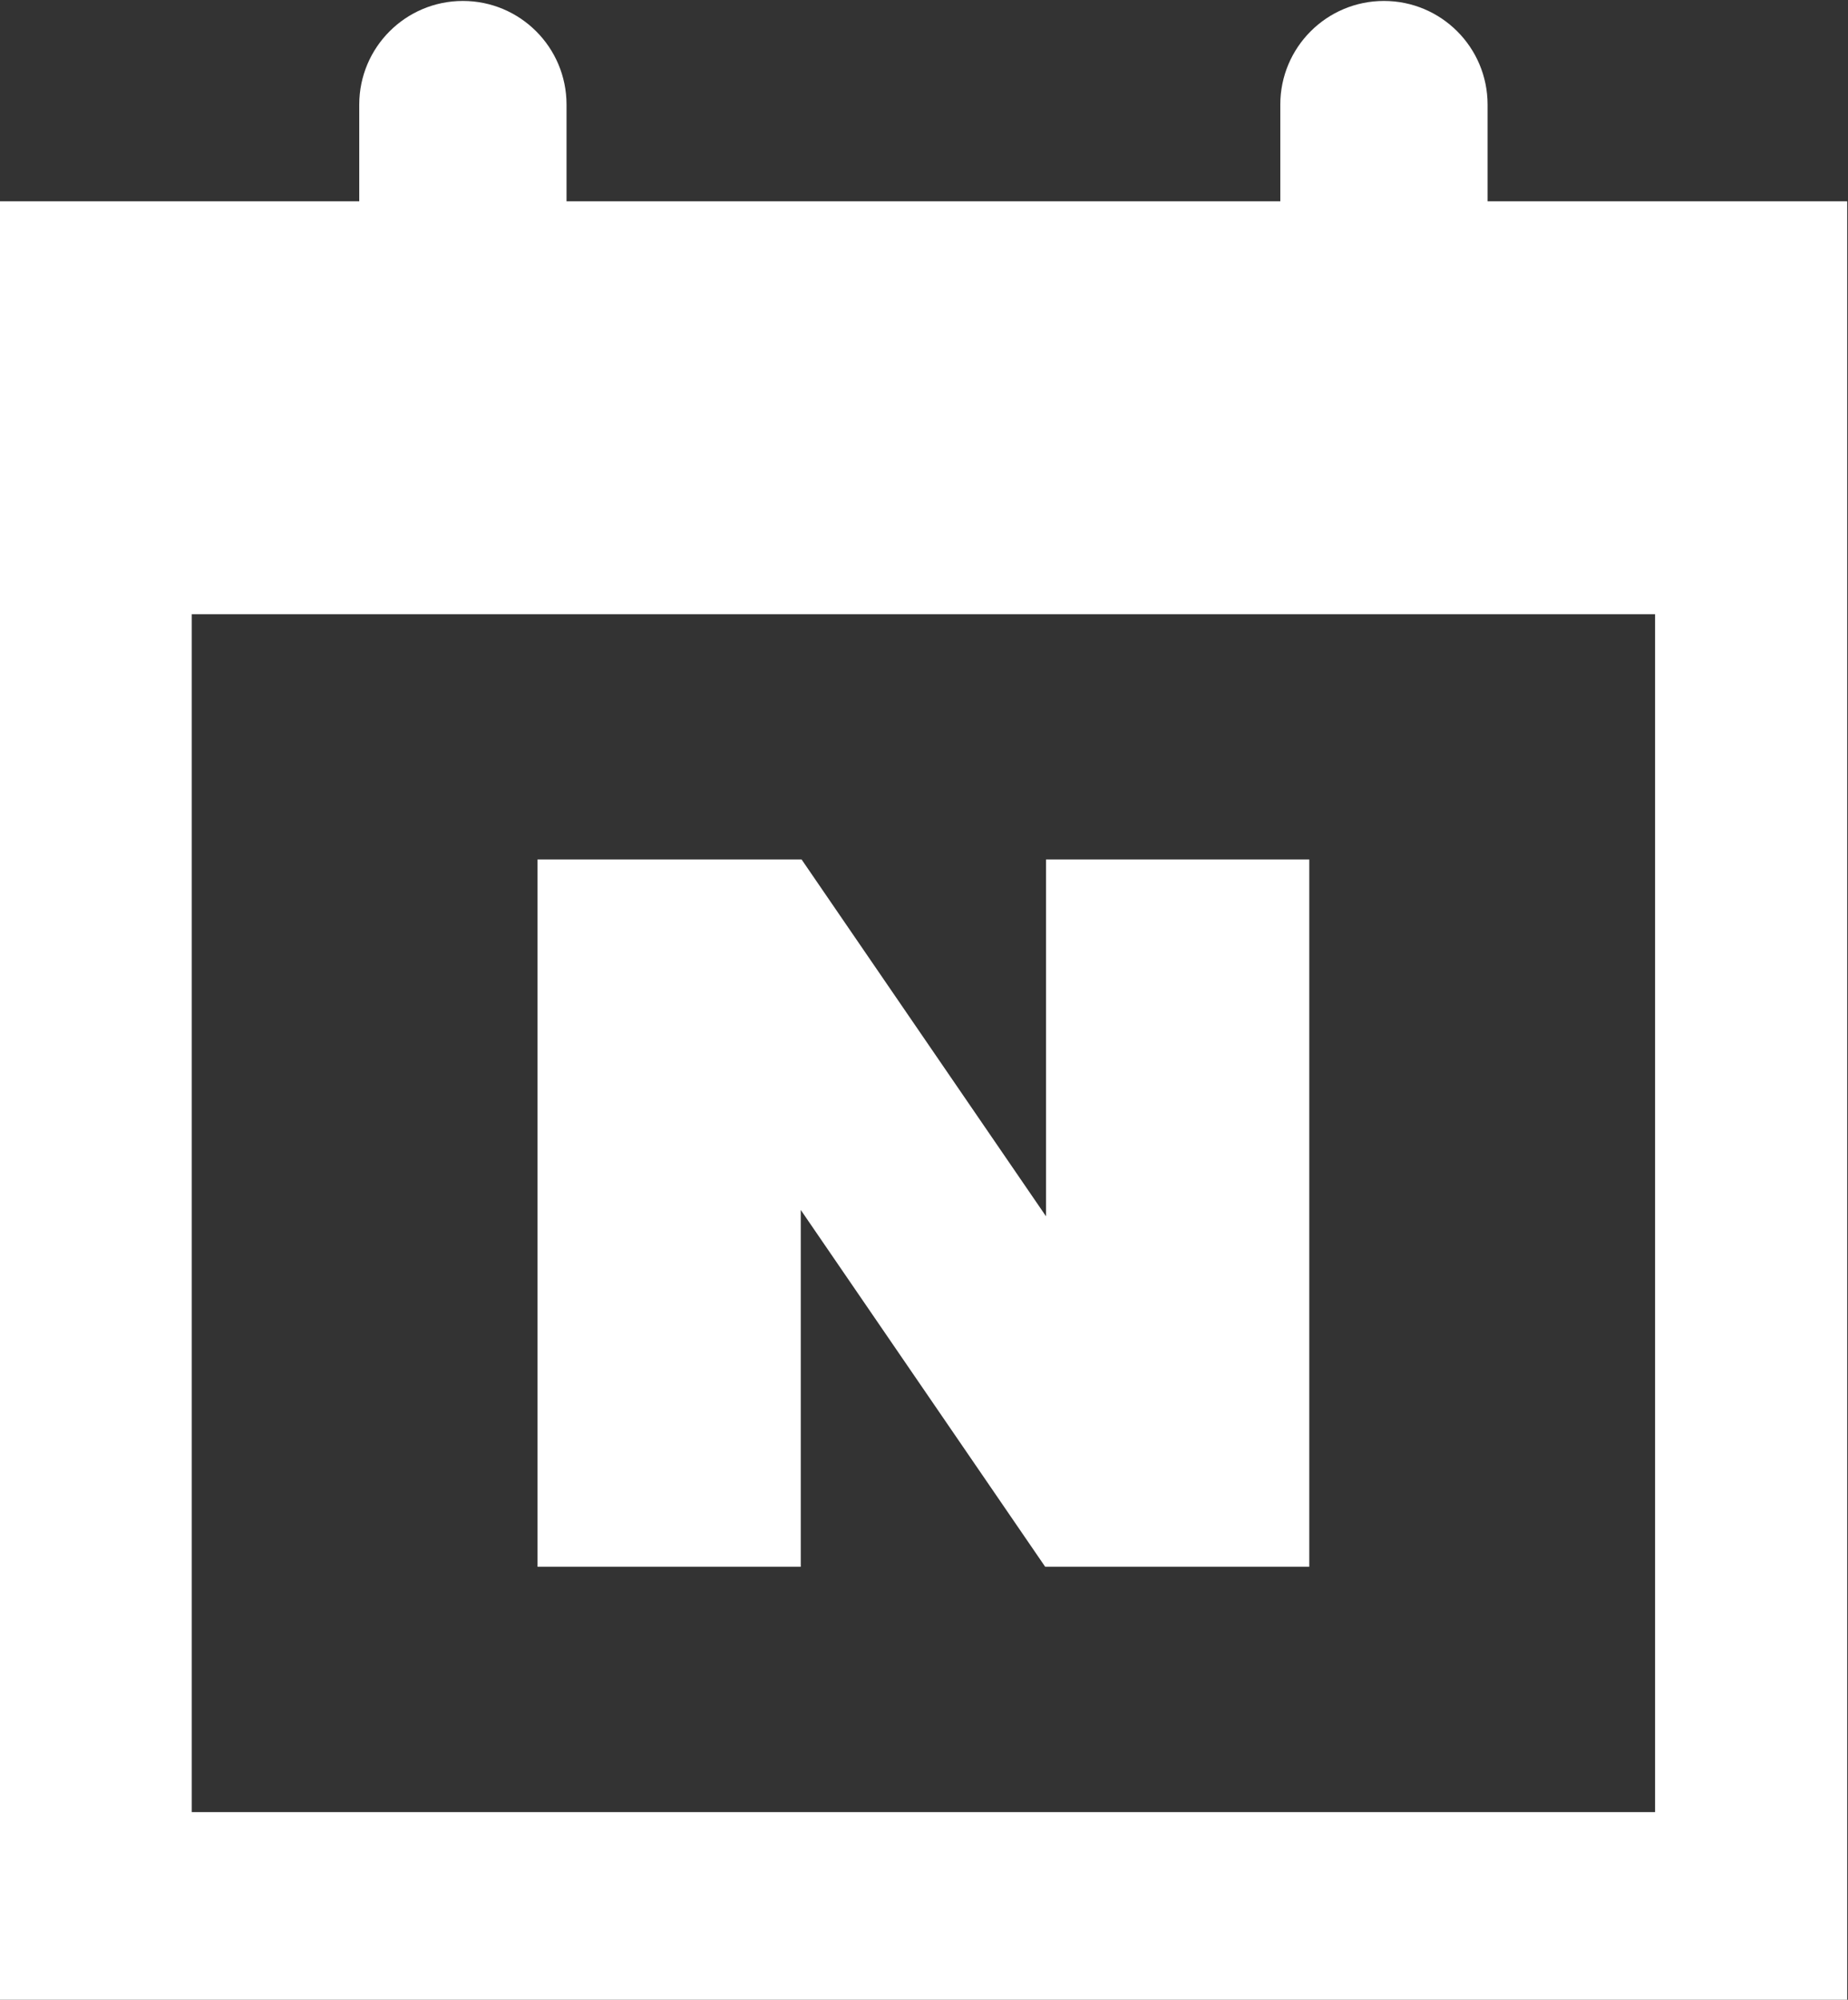 <?xml version="1.0" encoding="UTF-8" standalone="no"?>
<svg
   xmlns:dc="http://purl.org/dc/elements/1.1/"
   xmlns:cc="http://creativecommons.org/ns#"
   xmlns:rdf="http://www.w3.org/1999/02/22-rdf-syntax-ns#"
   xmlns:svg="http://www.w3.org/2000/svg"
   xmlns="http://www.w3.org/2000/svg"
   xmlns:sodipodi="http://sodipodi.sourceforge.net/DTD/sodipodi-0.dtd"
   xmlns:inkscape="http://www.inkscape.org/namespaces/inkscape"
   inkscape:version="1.0 (4035a4fb49, 2020-05-01)"
   sodipodi:docname="naverai.ai"
   viewBox="0 0 100.445 108.667"
   height="108.667"
   width="100.445"
   xml:space="preserve"
   id="svg2"
   version="1.1"><rect x="0" y="0" width="100.445" height="108.667" fill="#333333" stroke="none"/><defs
     id="defs6"><clipPath
       id="clipPath20"
       clipPathUnits="userSpaceOnUse"><path
         id="path18"
         d="M 0,226.772 H 283.465 V 0 H 0 Z" /></clipPath></defs><sodipodi:namedview
     inkscape:current-layer="g10"
     inkscape:window-maximized="0"
     inkscape:window-y="0"
     inkscape:window-x="952"
     inkscape:cy="54.330782"
     inkscape:cx="91.587516"
     inkscape:zoom="2.7450479"
     fit-margin-bottom="0"
     fit-margin-right="0"
     fit-margin-left="0"
     fit-margin-top="0"
     inkscape:pagecheckerboard="true"
     showgrid="false"
     id="namedview4"
     inkscape:window-height="991"
     inkscape:window-width="958"
     inkscape:pageshadow="2"
     inkscape:pageopacity="0"
     guidetolerance="10"
     gridtolerance="10"
     objecttolerance="10"
     borderopacity="1"
     bordercolor="#666666"
     pagecolor="#ffffff" /><g
     transform="matrix(1.333,0,0,-1.333,-79.309,205.515)"
     inkscape:label="naverai"
     inkscape:groupmode="layer"
     id="g10"><g
       id="g14"><g
         clip-path="url(#clipPath20)"
         id="g16"><path
           id="path22"
           style="fill:#ffffff;fill-opacity:1;fill-rule:nonzero;stroke:none"
           d="M 126.982,80.303 H 67.315 v 48.833 h 59.667 z m -6.829,65.666 v 3.941 c 0,2.334 -1.892,4.226 -4.226,4.226 -2.334,0 -4.226,-1.892 -4.226,-4.226 v -3.941 H 82.597 v 3.941 c 0,2.334 -1.892,4.226 -4.226,4.226 -2.334,0 -4.226,-1.892 -4.226,-4.226 v -3.941 H 59.482 V 72.636 h 75.334 v 73.333 z" /><g
           transform="translate(102.149,119.136)"
           id="g24"><path
             id="path26"
             style="fill:#ffffff;fill-opacity:1;fill-rule:nonzero;stroke:none"
             d="M 0,0 V -14.546 L -9.966,0 h -10.769 v -28.833 h 10.734 v 14.547 l 9.967,-14.547 H 10.734 V 0 Z" /></g><g
           transform="translate(191.316,119.136)"
           id="g30" /></g></g></g></svg>

